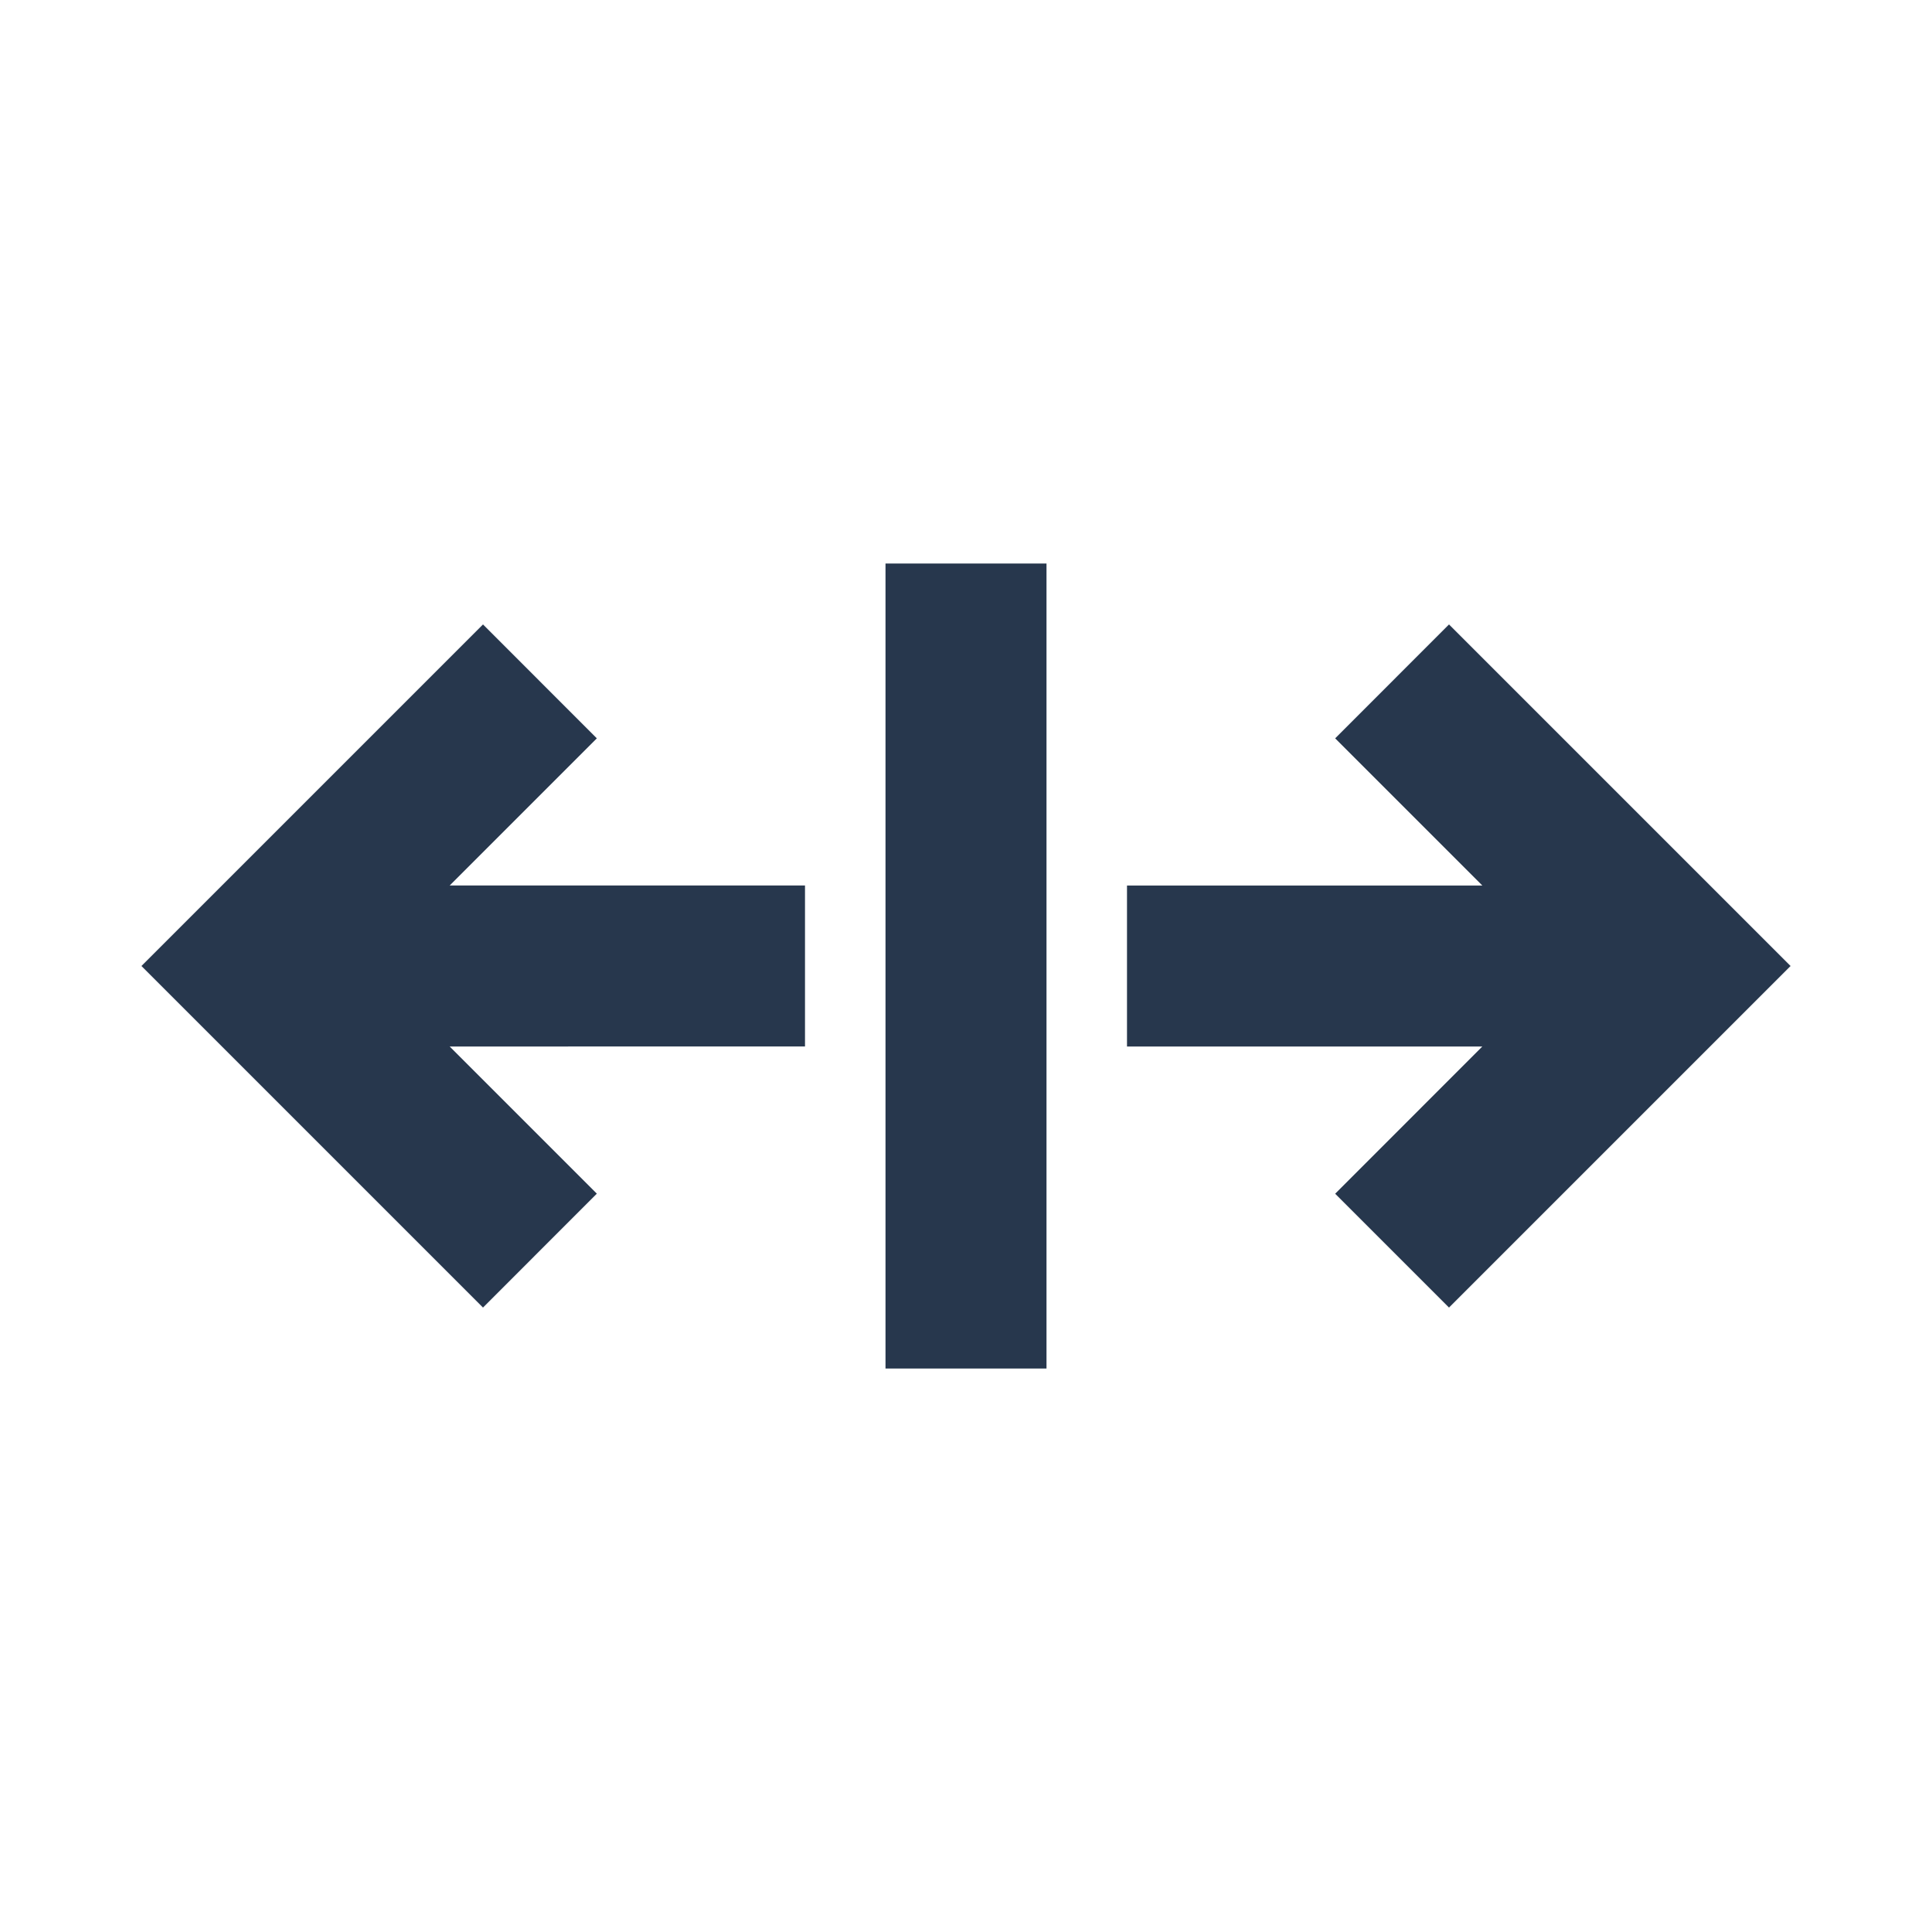 <svg fill="none" viewBox="0 0 24 24" xmlns="http://www.w3.org/2000/svg"><path d="M13 7h-2v10h2V7ZM6 7.757l1.414 1.415L5.586 11H10v2H5.586l1.828 1.828L6 16.243 1.757 12 6 7.757ZM18 16.243l-1.414-1.414L18.414 13H14v-2h4.414l-1.828-1.828L18 7.757 22.243 12 18 16.243Z" fill="#27374d" class="fill-000000"></path></svg>